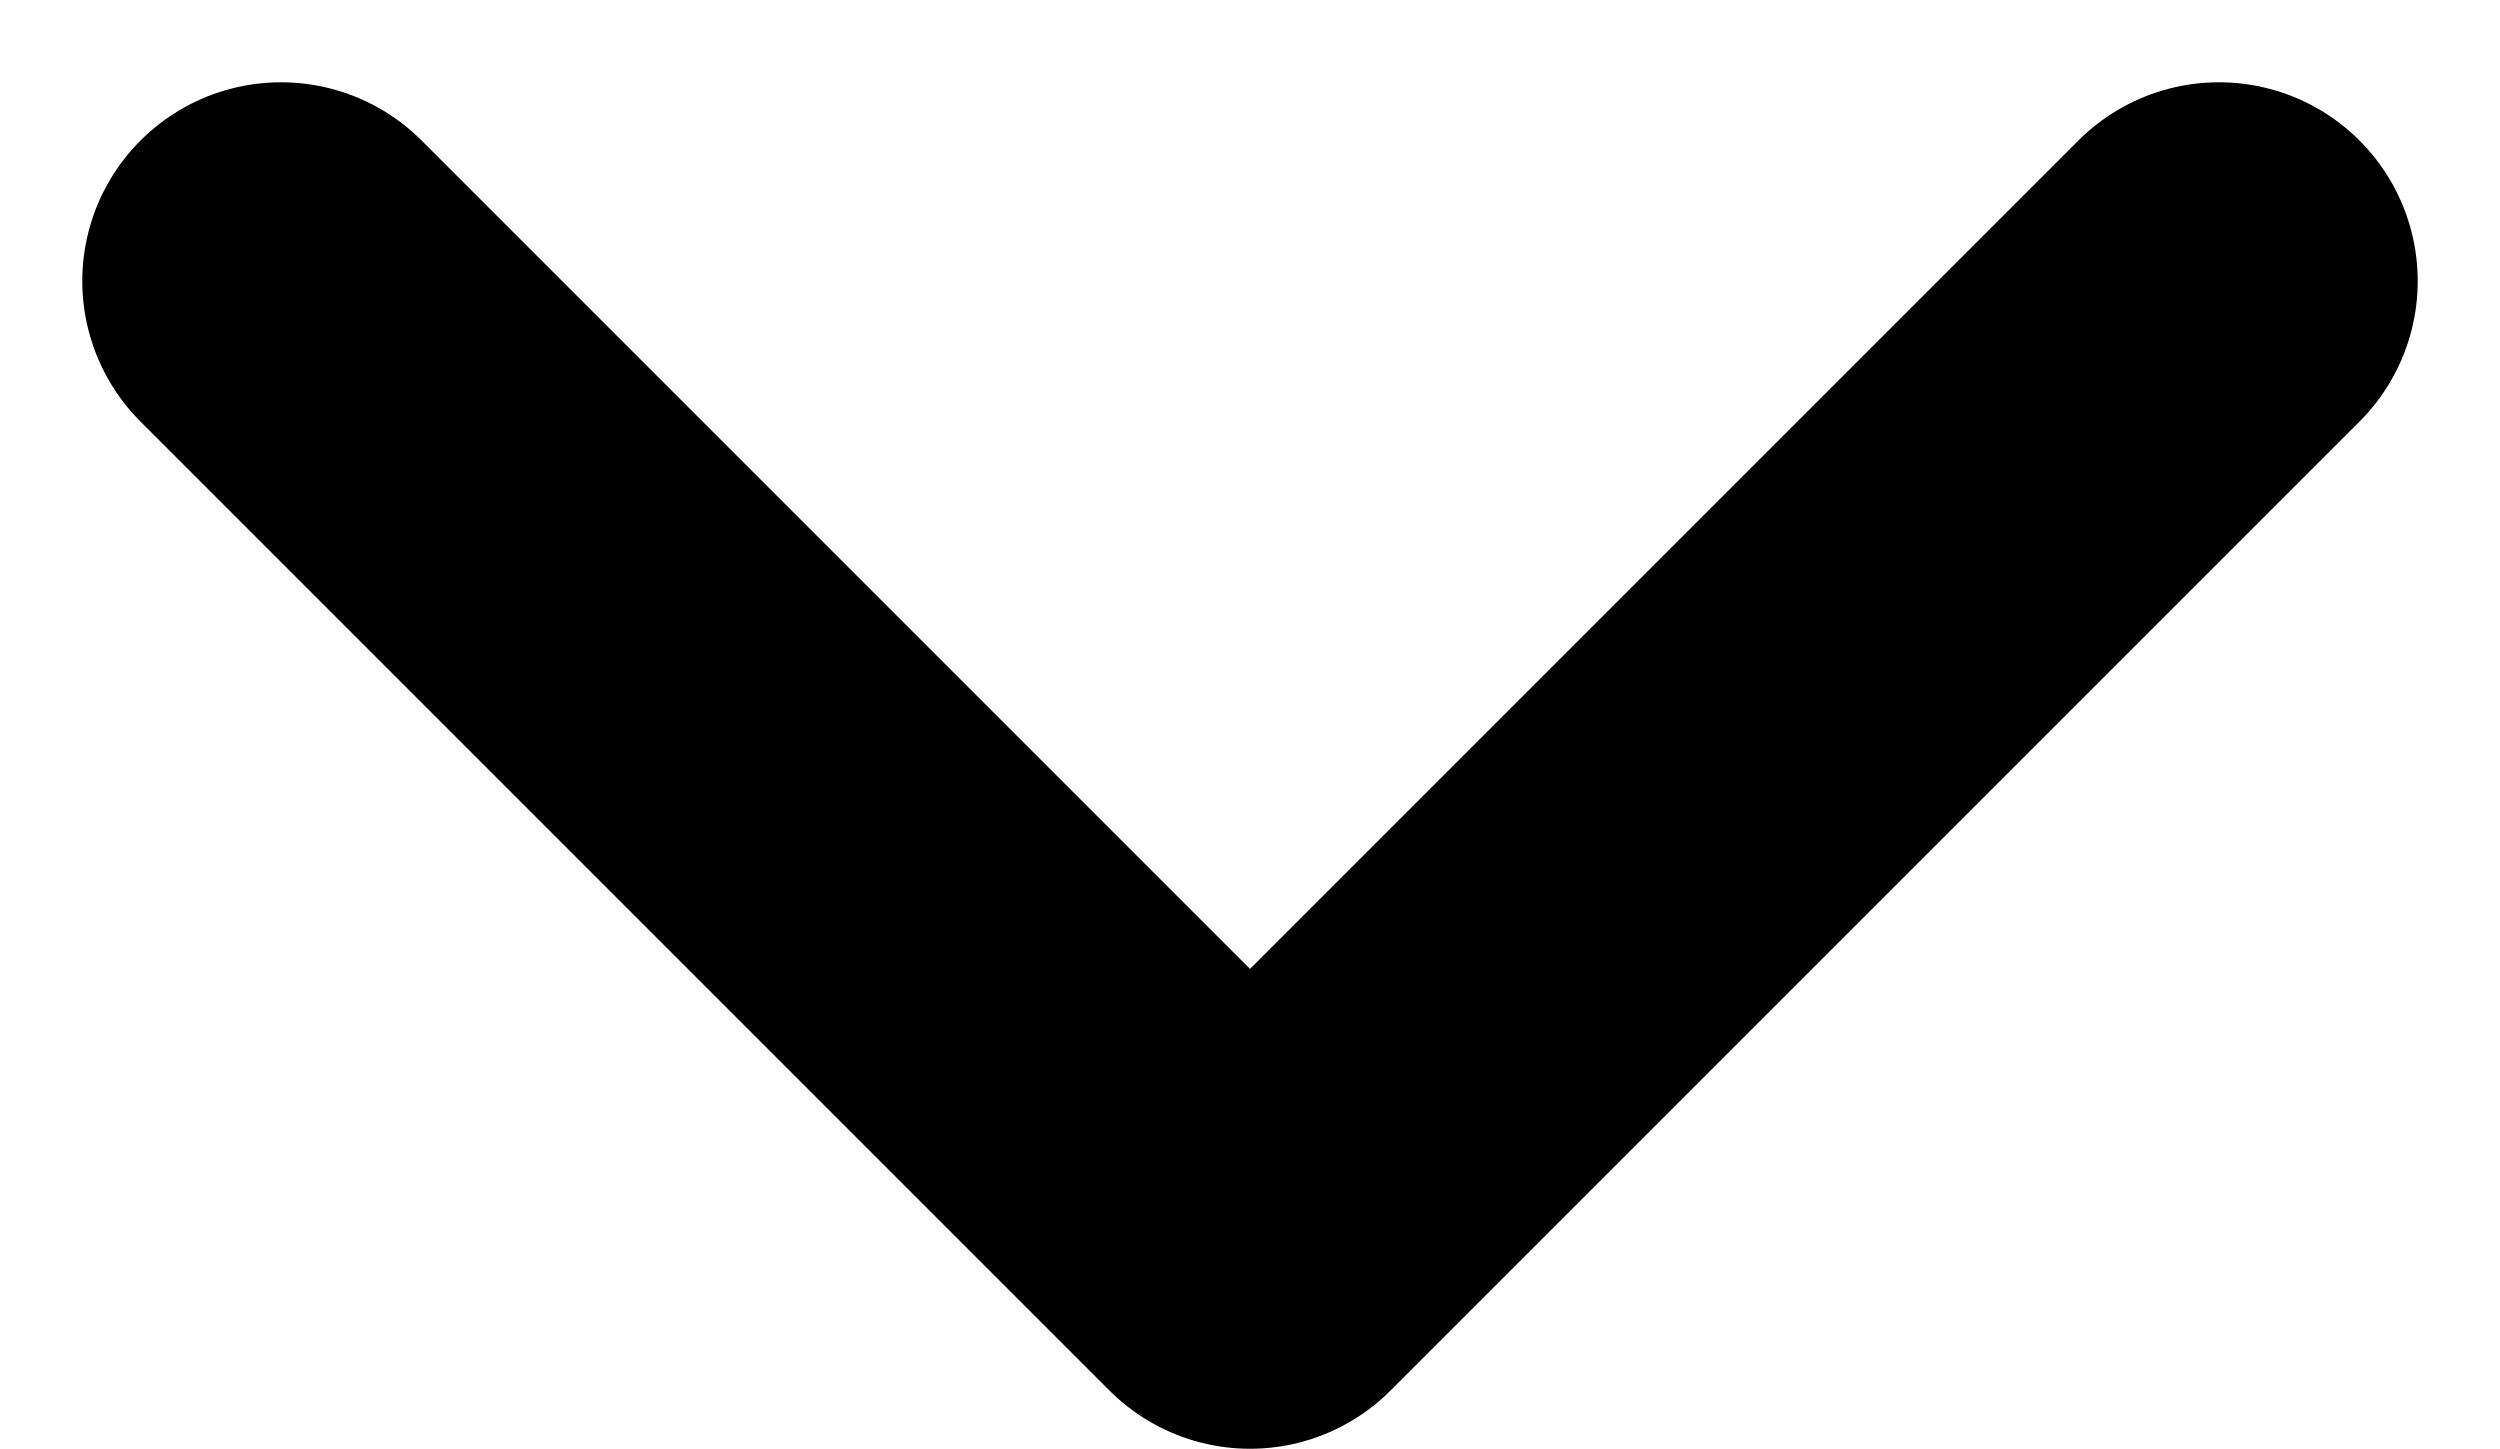 <svg xmlns="http://www.w3.org/2000/svg" width="12.578" height="7.289" viewBox="0 0 12.578 7.289">
  <g id="ic_dropdown" transform="translate(-6.086 13.789) rotate(-90)">
    <path id="Контур_31" data-name="Контур 31" d="M12.375,17.25,7.5,12.375,12.375,7.5" transform="translate(0 0)" fill="none" stroke="#000" stroke-linecap="round" stroke-linejoin="round" stroke-width="2"/>
  </g>
</svg>
